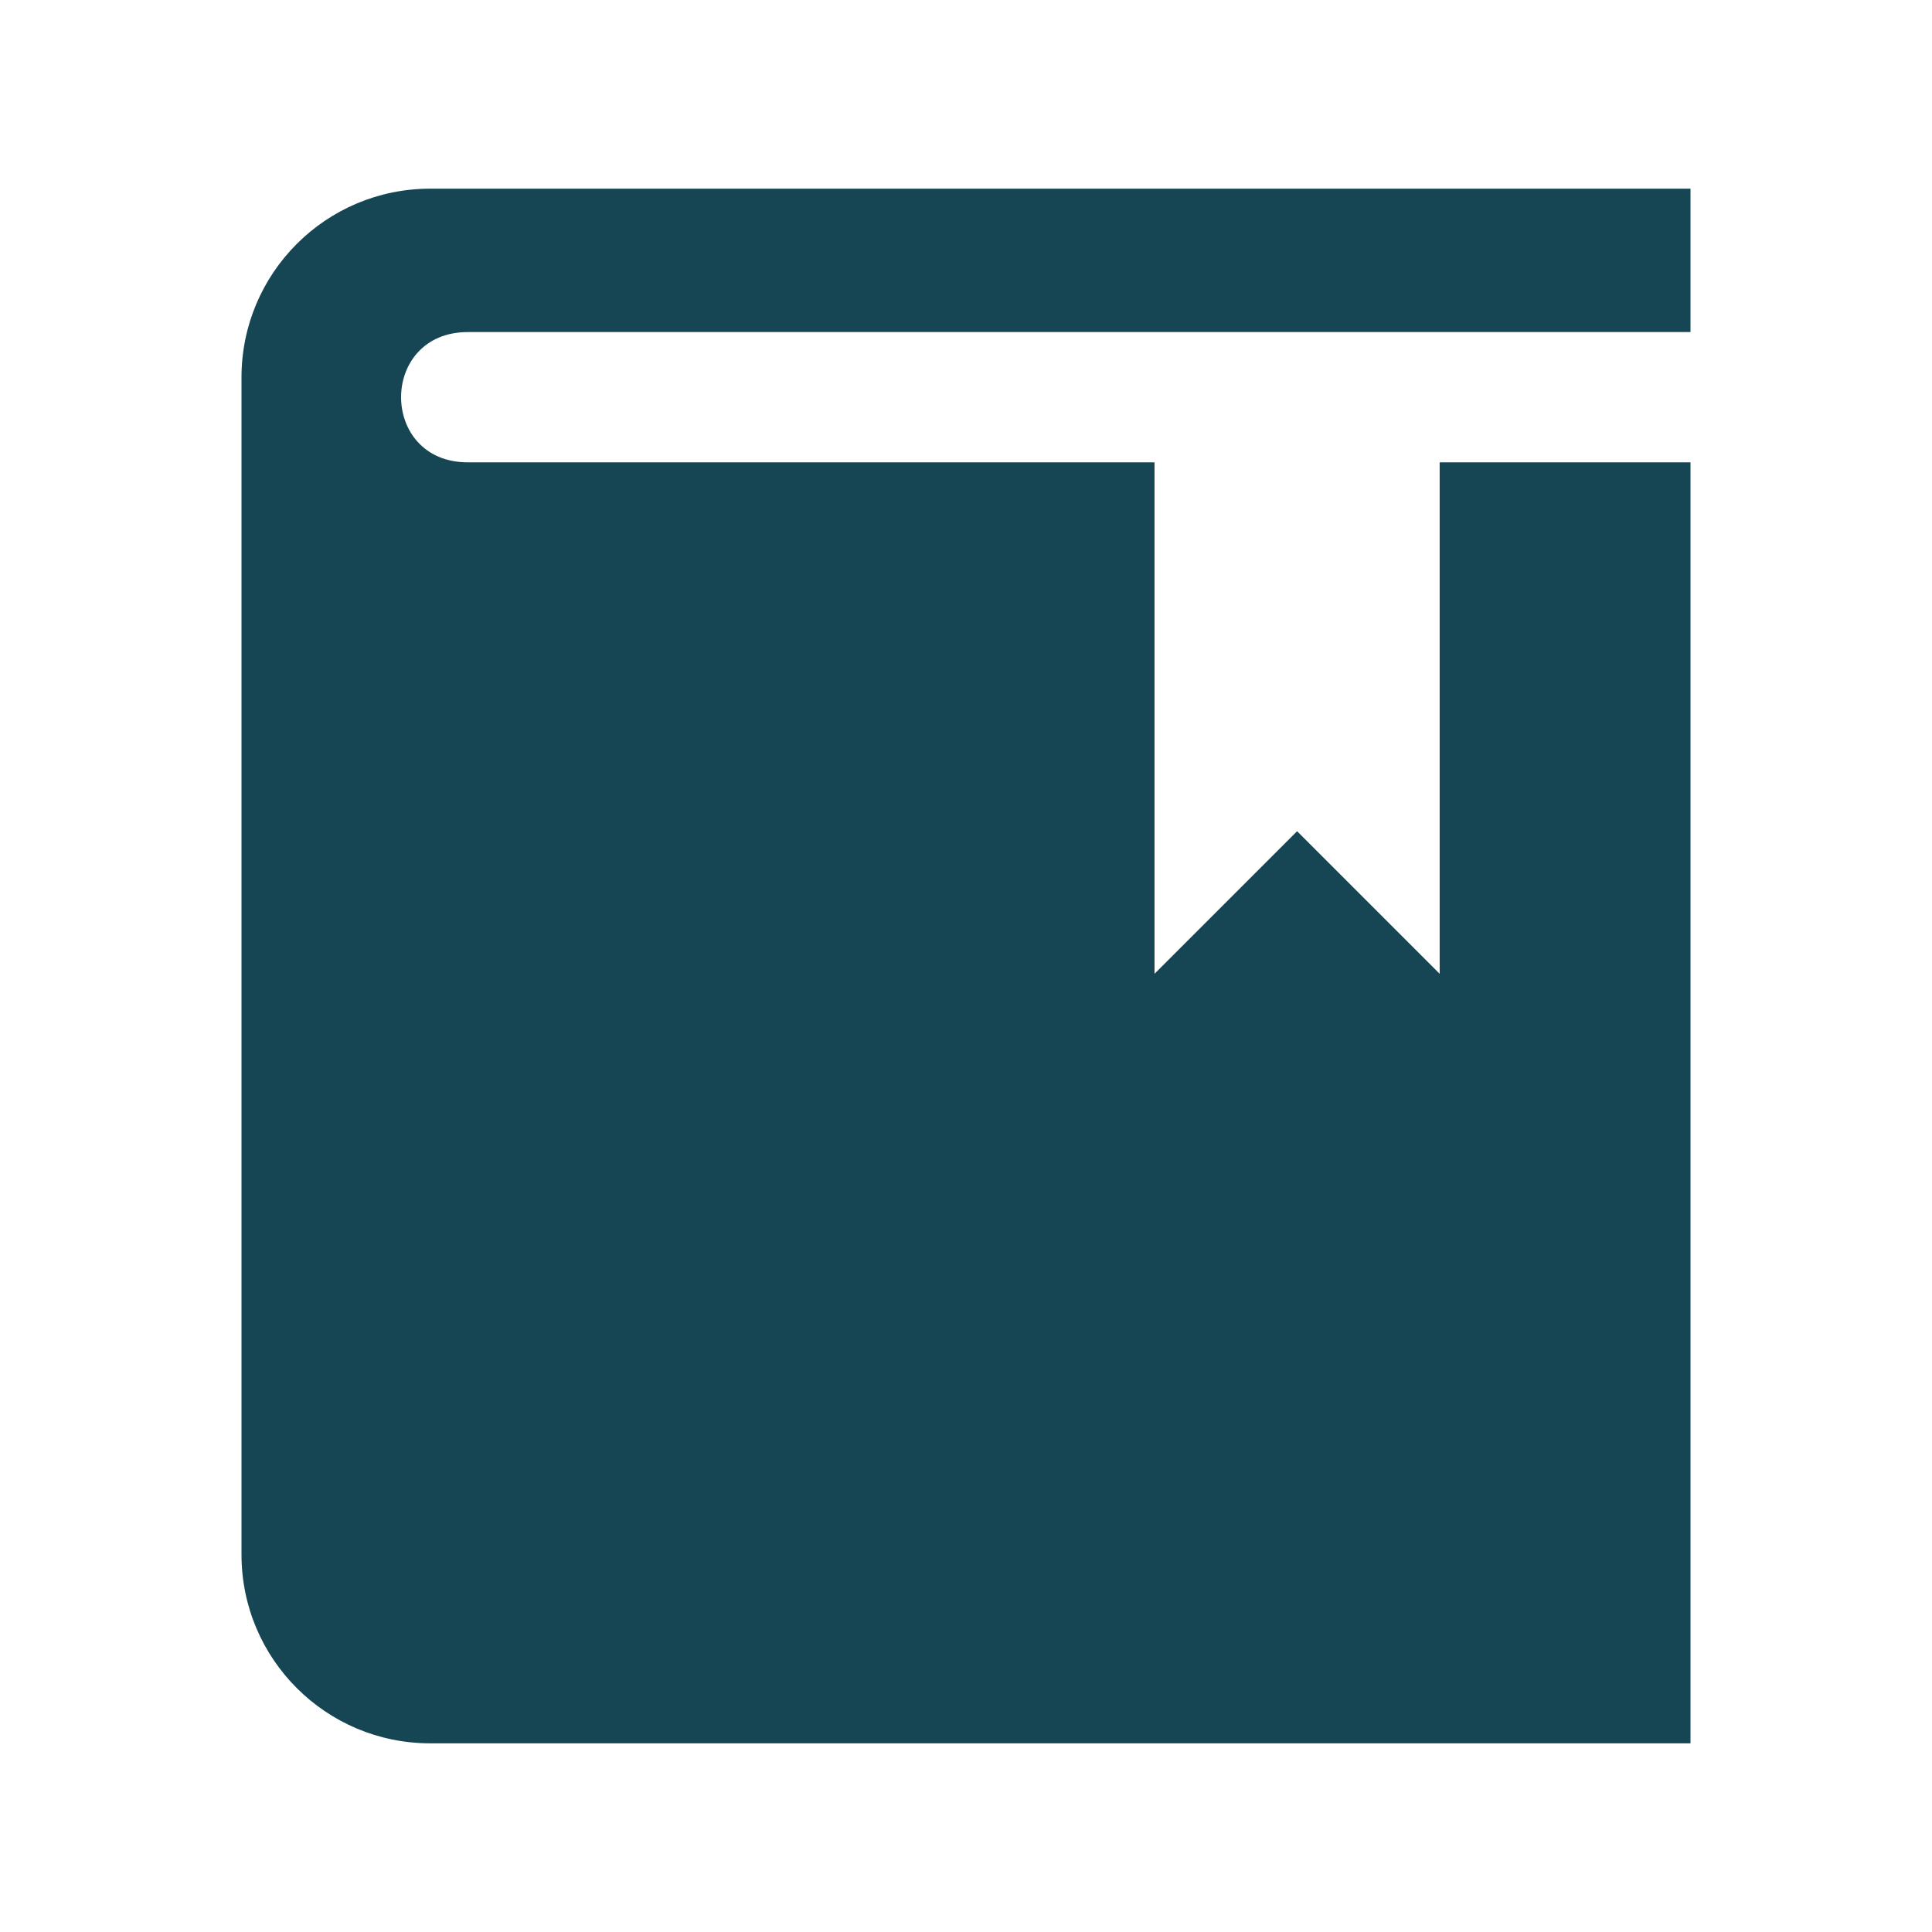 <?xml version="1.0" encoding="utf-8"?>

<!-- The icon can be used freely in both personal and commercial projects with no attribution required, but always appreciated.
You may NOT sub-license, resell, rent, redistribute or otherwise transfer the icon without express written permission from iconmonstr.com -->

<!DOCTYPE svg PUBLIC "-//W3C//DTD SVG 1.1//EN" "http://www.w3.org/Graphics/SVG/1.1/DTD/svg11.dtd">
<svg version="1.1" xmlns="http://www.w3.org/2000/svg" xmlns:xlink="http://www.w3.org/1999/xlink" x="0px" y="0px"
	 width="512px" height="512px" viewBox="0 0 512 512" enable-background="new 0 0 512 512" xml:space="preserve">
<path fill="#164654" id="book-2-icon" d="M448,50H114c-27.614,0-50,22.386-50,50v312c0,27.614,22.386,50,50,50h334V122.528c0,0-27.493,0-66.473,0
	v135.534l-37.783-37.784l-37.784,37.784V122.528c-83.246,0-173.716,0-181.96,0c-23.611,0-23.611-34.528,0-34.528
	c13.635,0,213.383,0,324,0V50z"/>
</svg>
